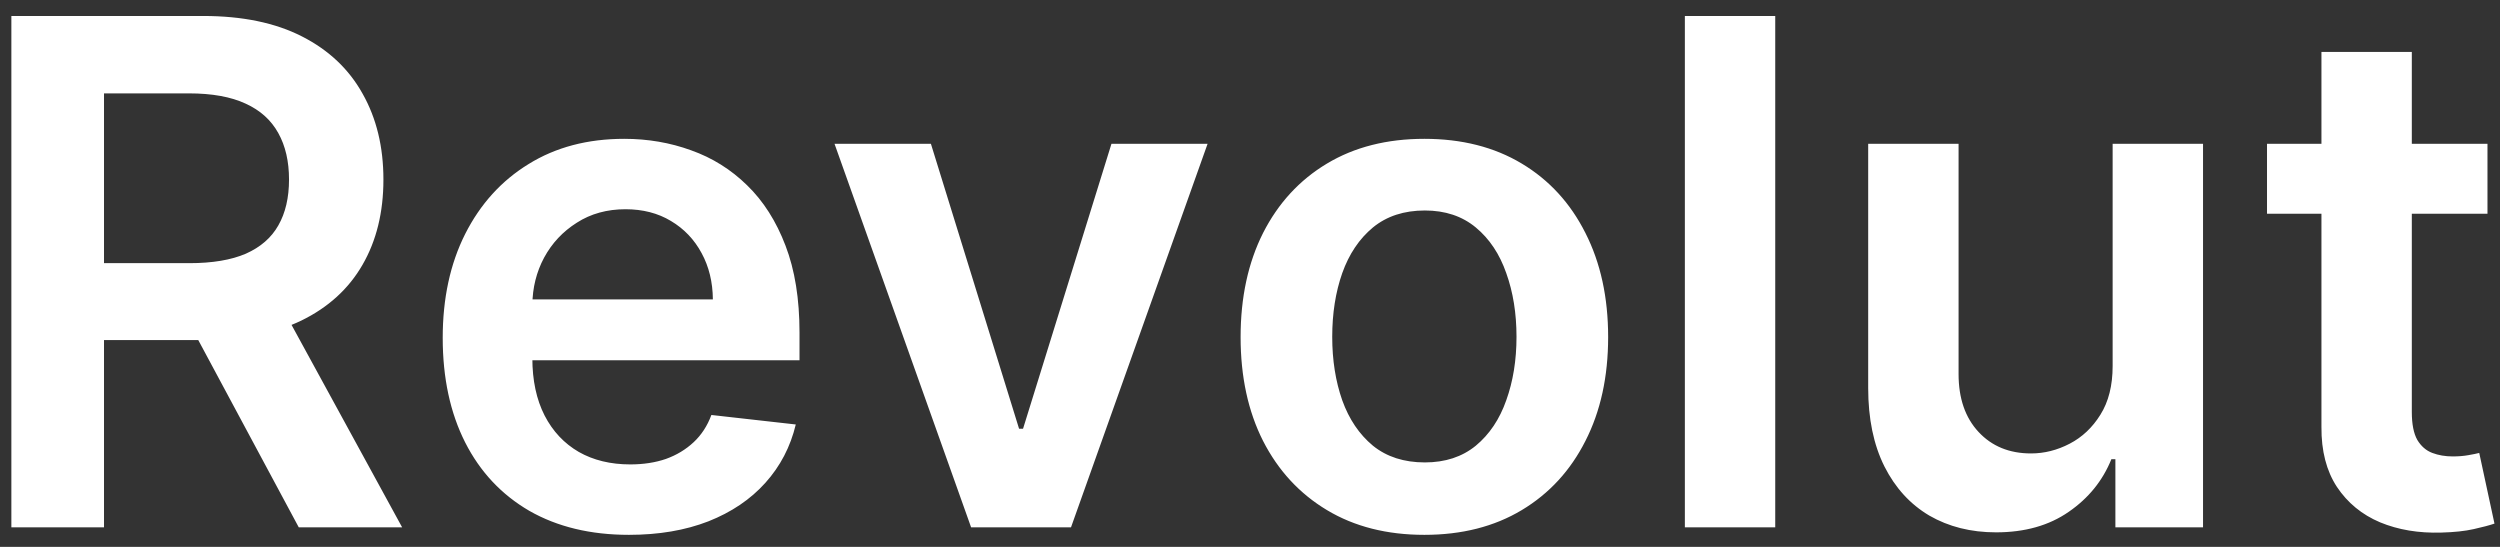 <svg width="128" height="28" viewBox="0 0 128 28" fill="none" xmlns="http://www.w3.org/2000/svg">
<rect x="0" y="0" width="128" height="28" fill="#333333" stroke="none"/>
<path d="M0.582 27V0.818H10.401C12.412 0.818 14.099 1.168 15.463 1.866C16.835 2.565 17.871 3.545 18.57 4.807C19.277 6.06 19.631 7.521 19.631 9.192C19.631 10.871 19.273 12.328 18.557 13.564C17.849 14.791 16.805 15.742 15.425 16.415C14.044 17.079 12.348 17.412 10.337 17.412H3.344V13.474H9.697C10.874 13.474 11.837 13.312 12.587 12.989C13.337 12.656 13.891 12.175 14.249 11.544C14.615 10.905 14.798 10.121 14.798 9.192C14.798 8.263 14.615 7.47 14.249 6.814C13.882 6.149 13.324 5.646 12.574 5.305C11.824 4.956 10.857 4.781 9.672 4.781H5.325V27H0.582ZM14.108 15.136L20.59 27H15.297L8.93 15.136H14.108ZM32.204 27.384C30.235 27.384 28.535 26.974 27.103 26.156C25.68 25.329 24.584 24.162 23.817 22.653C23.05 21.136 22.667 19.351 22.667 17.297C22.667 15.277 23.05 13.504 23.817 11.979C24.593 10.445 25.675 9.251 27.065 8.399C28.454 7.538 30.086 7.108 31.961 7.108C33.171 7.108 34.313 7.304 35.387 7.696C36.469 8.08 37.424 8.676 38.251 9.486C39.086 10.296 39.742 11.327 40.219 12.579C40.697 13.824 40.935 15.307 40.935 17.028V18.447H24.84V15.328H36.499C36.491 14.442 36.299 13.653 35.924 12.963C35.549 12.264 35.025 11.714 34.352 11.314C33.687 10.913 32.911 10.713 32.025 10.713C31.079 10.713 30.248 10.943 29.532 11.403C28.816 11.855 28.258 12.452 27.857 13.193C27.465 13.926 27.265 14.732 27.256 15.609V18.332C27.256 19.474 27.465 20.454 27.883 21.273C28.3 22.082 28.884 22.704 29.634 23.139C30.384 23.565 31.262 23.778 32.268 23.778C32.941 23.778 33.55 23.685 34.096 23.497C34.641 23.301 35.114 23.016 35.515 22.641C35.916 22.266 36.218 21.801 36.423 21.247L40.744 21.733C40.471 22.875 39.951 23.872 39.184 24.724C38.425 25.568 37.454 26.224 36.269 26.693C35.084 27.153 33.729 27.384 32.204 27.384ZM61.828 7.364L54.835 27H49.721L42.728 7.364H47.663L52.176 21.95H52.38L56.906 7.364H61.828ZM72.928 27.384C71.01 27.384 69.348 26.962 67.942 26.118C66.535 25.274 65.445 24.094 64.669 22.577C63.902 21.06 63.519 19.287 63.519 17.259C63.519 15.23 63.902 13.453 64.669 11.928C65.445 10.402 66.535 9.217 67.942 8.374C69.348 7.53 71.01 7.108 72.928 7.108C74.845 7.108 76.507 7.53 77.913 8.374C79.32 9.217 80.406 10.402 81.173 11.928C81.949 13.453 82.337 15.23 82.337 17.259C82.337 19.287 81.949 21.06 81.173 22.577C80.406 24.094 79.32 25.274 77.913 26.118C76.507 26.962 74.845 27.384 72.928 27.384ZM72.953 23.676C73.993 23.676 74.862 23.391 75.561 22.82C76.26 22.24 76.78 21.465 77.121 20.493C77.47 19.521 77.645 18.439 77.645 17.246C77.645 16.044 77.47 14.957 77.121 13.986C76.78 13.006 76.26 12.226 75.561 11.646C74.862 11.067 73.993 10.777 72.953 10.777C71.888 10.777 71.001 11.067 70.294 11.646C69.595 12.226 69.071 13.006 68.722 13.986C68.381 14.957 68.21 16.044 68.21 17.246C68.21 18.439 68.381 19.521 68.722 20.493C69.071 21.465 69.595 22.24 70.294 22.82C71.001 23.391 71.888 23.676 72.953 23.676ZM90.892 0.818V27H86.265V0.818H90.892ZM108.167 18.741V7.364H112.795V27H108.308V23.51H108.103C107.66 24.609 106.931 25.509 105.917 26.207C104.911 26.906 103.671 27.256 102.197 27.256C100.91 27.256 99.772 26.97 98.783 26.399C97.803 25.82 97.036 24.98 96.482 23.881C95.928 22.773 95.651 21.435 95.651 19.866V7.364H100.279V19.151C100.279 20.395 100.62 21.384 101.302 22.116C101.984 22.849 102.879 23.216 103.987 23.216C104.668 23.216 105.329 23.05 105.968 22.717C106.607 22.385 107.131 21.891 107.54 21.234C107.958 20.57 108.167 19.739 108.167 18.741ZM127.359 7.364V10.943H116.071V7.364H127.359ZM118.858 2.659H123.485V21.094C123.485 21.716 123.579 22.193 123.767 22.526C123.963 22.849 124.218 23.071 124.534 23.19C124.849 23.31 125.199 23.369 125.582 23.369C125.872 23.369 126.136 23.348 126.375 23.305C126.622 23.263 126.809 23.224 126.937 23.19L127.717 26.808C127.47 26.893 127.116 26.987 126.656 27.09C126.204 27.192 125.65 27.251 124.994 27.268C123.835 27.303 122.791 27.128 121.862 26.744C120.933 26.352 120.196 25.747 119.65 24.929C119.113 24.111 118.849 23.088 118.858 21.861V2.659Z" fill="white"/>
</svg>
